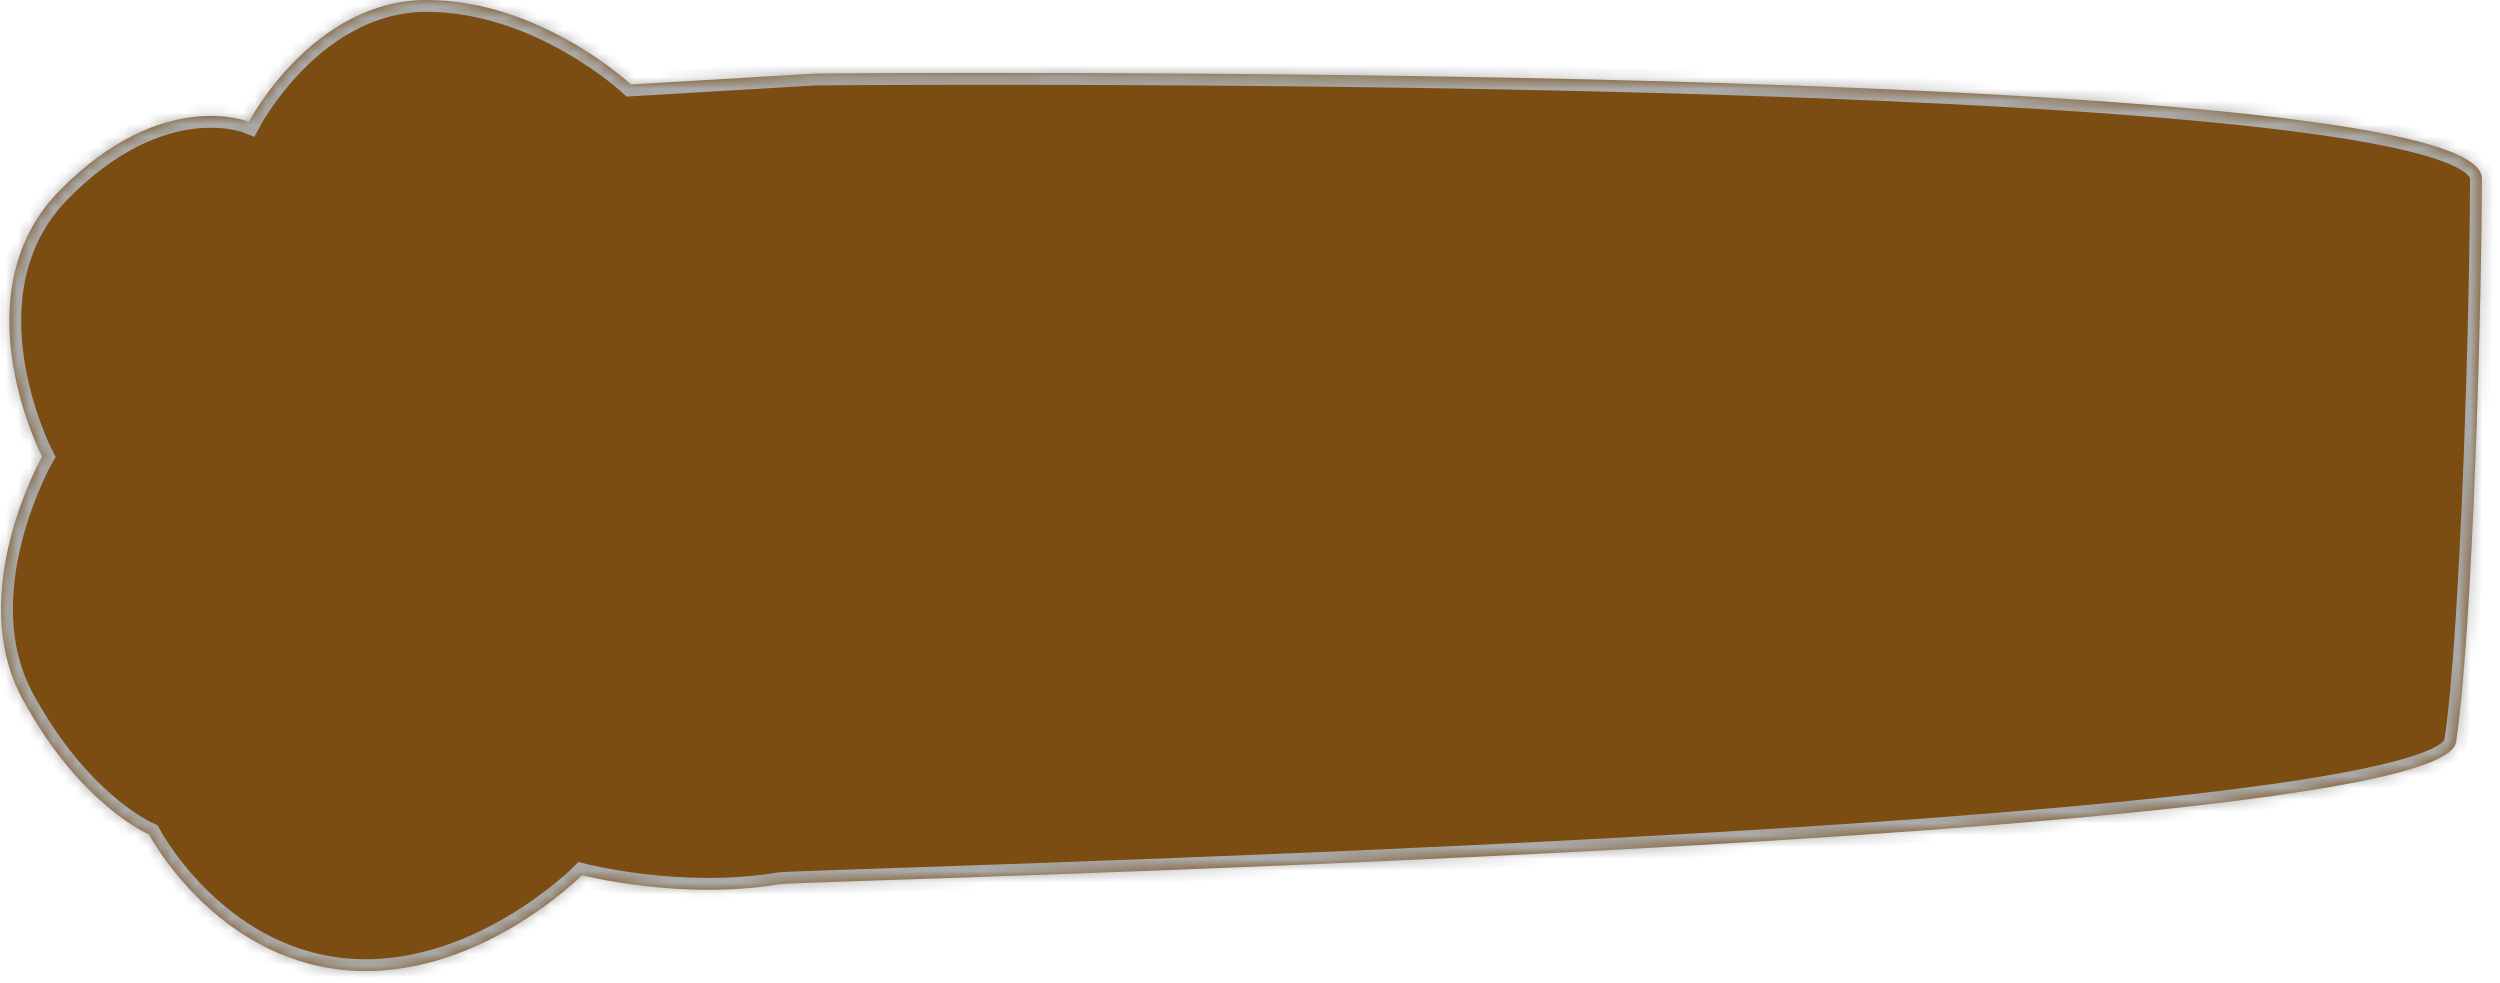 ﻿<?xml version="1.0" encoding="utf-8"?>
<svg version="1.1" xmlns:xlink="http://www.w3.org/1999/xlink" width="211px" height="83px" xmlns="http://www.w3.org/2000/svg">
  <defs>
    <mask fill="white" id="clip67">
      <path d="M 68.834 6.207  L 53.252 7.128  C 53.252 7.128  45.622 0  36.005 0  C 26.388 0  21.005 10.282  21.005 10.282  C 21.005 10.282  13.746 7.276  5.079 16.035  C -3.588 24.794  3.552 38.543  3.552 38.543  C 3.552 38.543  -2.978 49.988  1.89 58.98  C 6.758 67.972  12.575 70.425  12.575 70.425  C 12.575 70.425  18.04 80.824  29.082 81.875  C 40.123 82.926  49.127 73.863  49.127 73.863  C 49.127 73.863  57.404 76.022  65.764 74.629  C 67.765 74.295  205.983 71.132  207.288 62.64  C 208.707 53.412  209.469 25.2  209.469 15.06  C 209.469 4.92  68.834 6.207  68.834 6.207  Z " fill-rule="evenodd" />
    </mask>
  </defs>
  <g>
    <path d="M 68.834 6.207  L 53.252 7.128  C 53.252 7.128  45.622 0  36.005 0  C 26.388 0  21.005 10.282  21.005 10.282  C 21.005 10.282  13.746 7.276  5.079 16.035  C -3.588 24.794  3.552 38.543  3.552 38.543  C 3.552 38.543  -2.978 49.988  1.89 58.98  C 6.758 67.972  12.575 70.425  12.575 70.425  C 12.575 70.425  18.04 80.824  29.082 81.875  C 40.123 82.926  49.127 73.863  49.127 73.863  C 49.127 73.863  57.404 76.022  65.764 74.629  C 67.765 74.295  205.983 71.132  207.288 62.64  C 208.707 53.412  209.469 25.2  209.469 15.06  C 209.469 4.92  68.834 6.207  68.834 6.207  Z " fill-rule="nonzero" fill="#7b4d12" stroke="none" />
    <path d="M 68.834 6.207  L 53.252 7.128  C 53.252 7.128  45.622 0  36.005 0  C 26.388 0  21.005 10.282  21.005 10.282  C 21.005 10.282  13.746 7.276  5.079 16.035  C -3.588 24.794  3.552 38.543  3.552 38.543  C 3.552 38.543  -2.978 49.988  1.89 58.98  C 6.758 67.972  12.575 70.425  12.575 70.425  C 12.575 70.425  18.04 80.824  29.082 81.875  C 40.123 82.926  49.127 73.863  49.127 73.863  C 49.127 73.863  57.404 76.022  65.764 74.629  C 67.765 74.295  205.983 71.132  207.288 62.64  C 208.707 53.412  209.469 25.2  209.469 15.06  C 209.469 4.92  68.834 6.207  68.834 6.207  Z " stroke-width="2" stroke="#aaaaaa" fill="none" mask="url(#clip67)" />
  </g>
</svg>